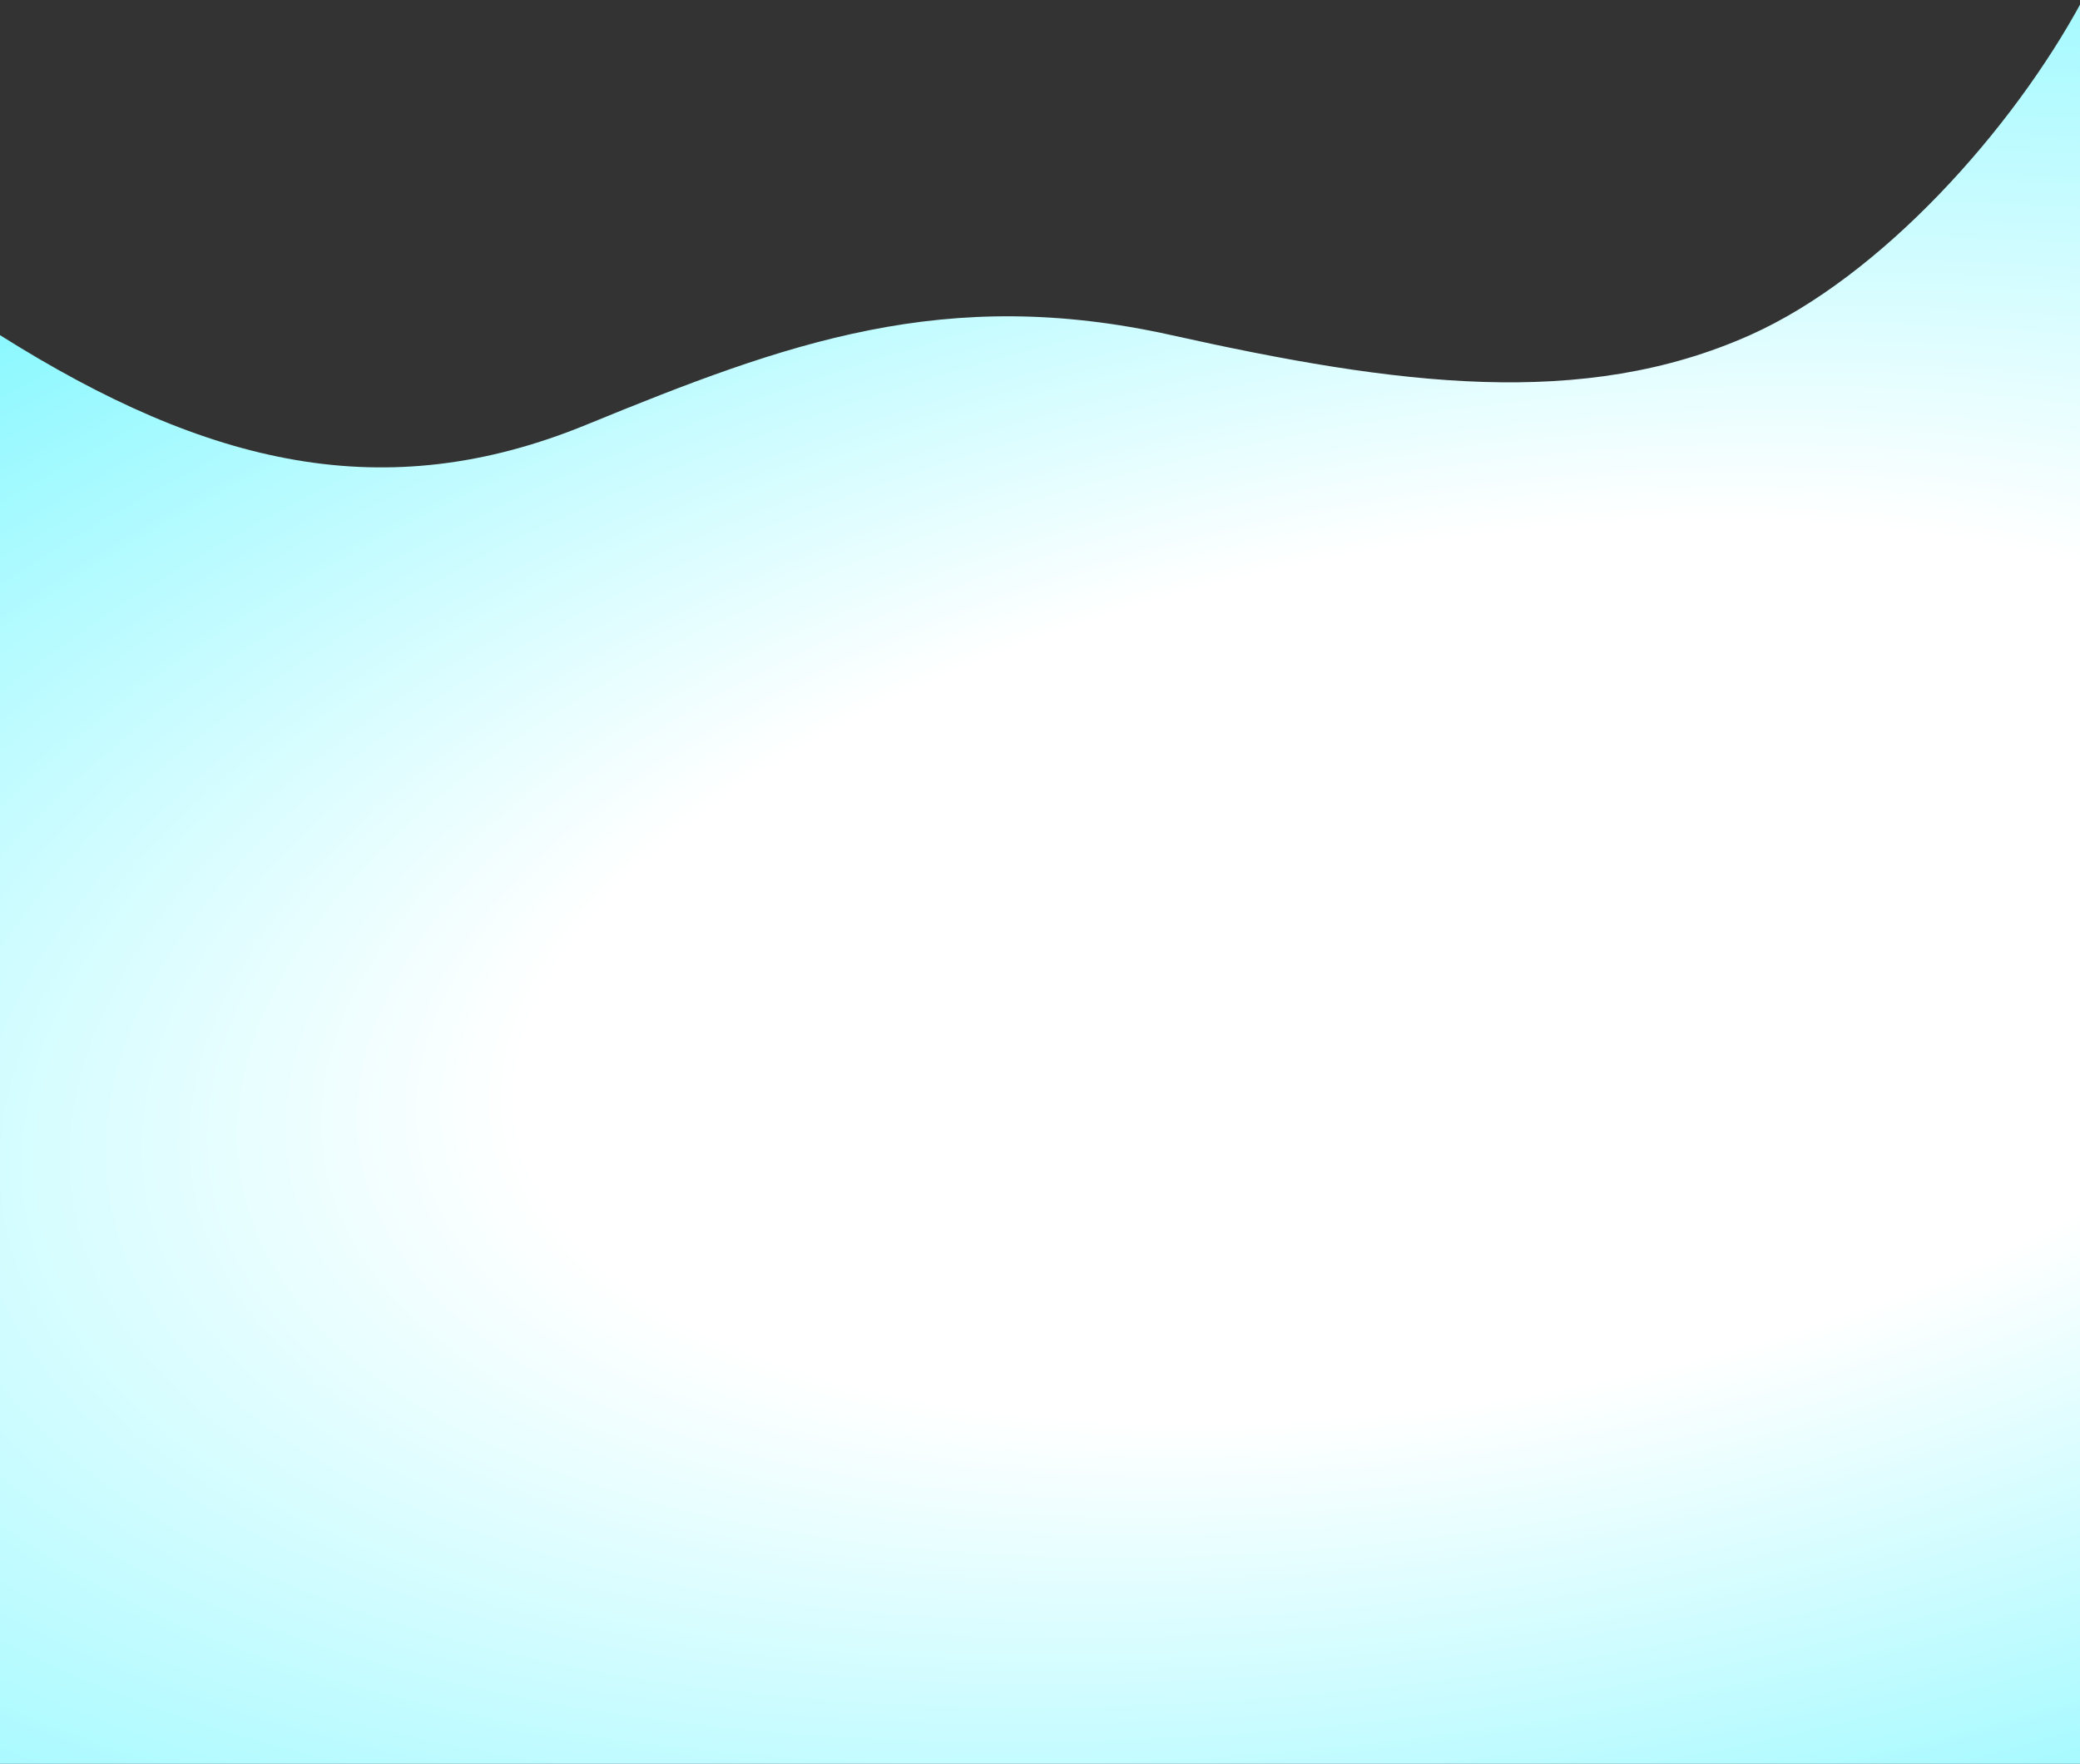 <svg width="1440" height="1221" viewBox="0 0 1440 1221" fill="none" xmlns="http://www.w3.org/2000/svg">
<rect x="0" y="0" width="1440" height="1221" fill="#333333" stroke="none"/>
<path d="M0 1221V232C144.5 323 267 351 406 294C545 237 654.5 197.154 811 232C967.5 266.846 1096 283.5 1211.5 232C1302.5 191.424 1393.5 89.5 1441.5 0.5V1221H0Z" fill="url(#paint0_radial_40_156)"/>
<defs>
<radialGradient id="paint0_radial_40_156" cx="0" cy="0" r="1" gradientUnits="userSpaceOnUse" gradientTransform="translate(1010.5 674) rotate(-98.998) scale(882.358 1983.48)">
<stop offset="0.334" stop-color="white"/>
<stop offset="1" stop-color="#63F6FF"/>
</radialGradient>
</defs>
</svg>
